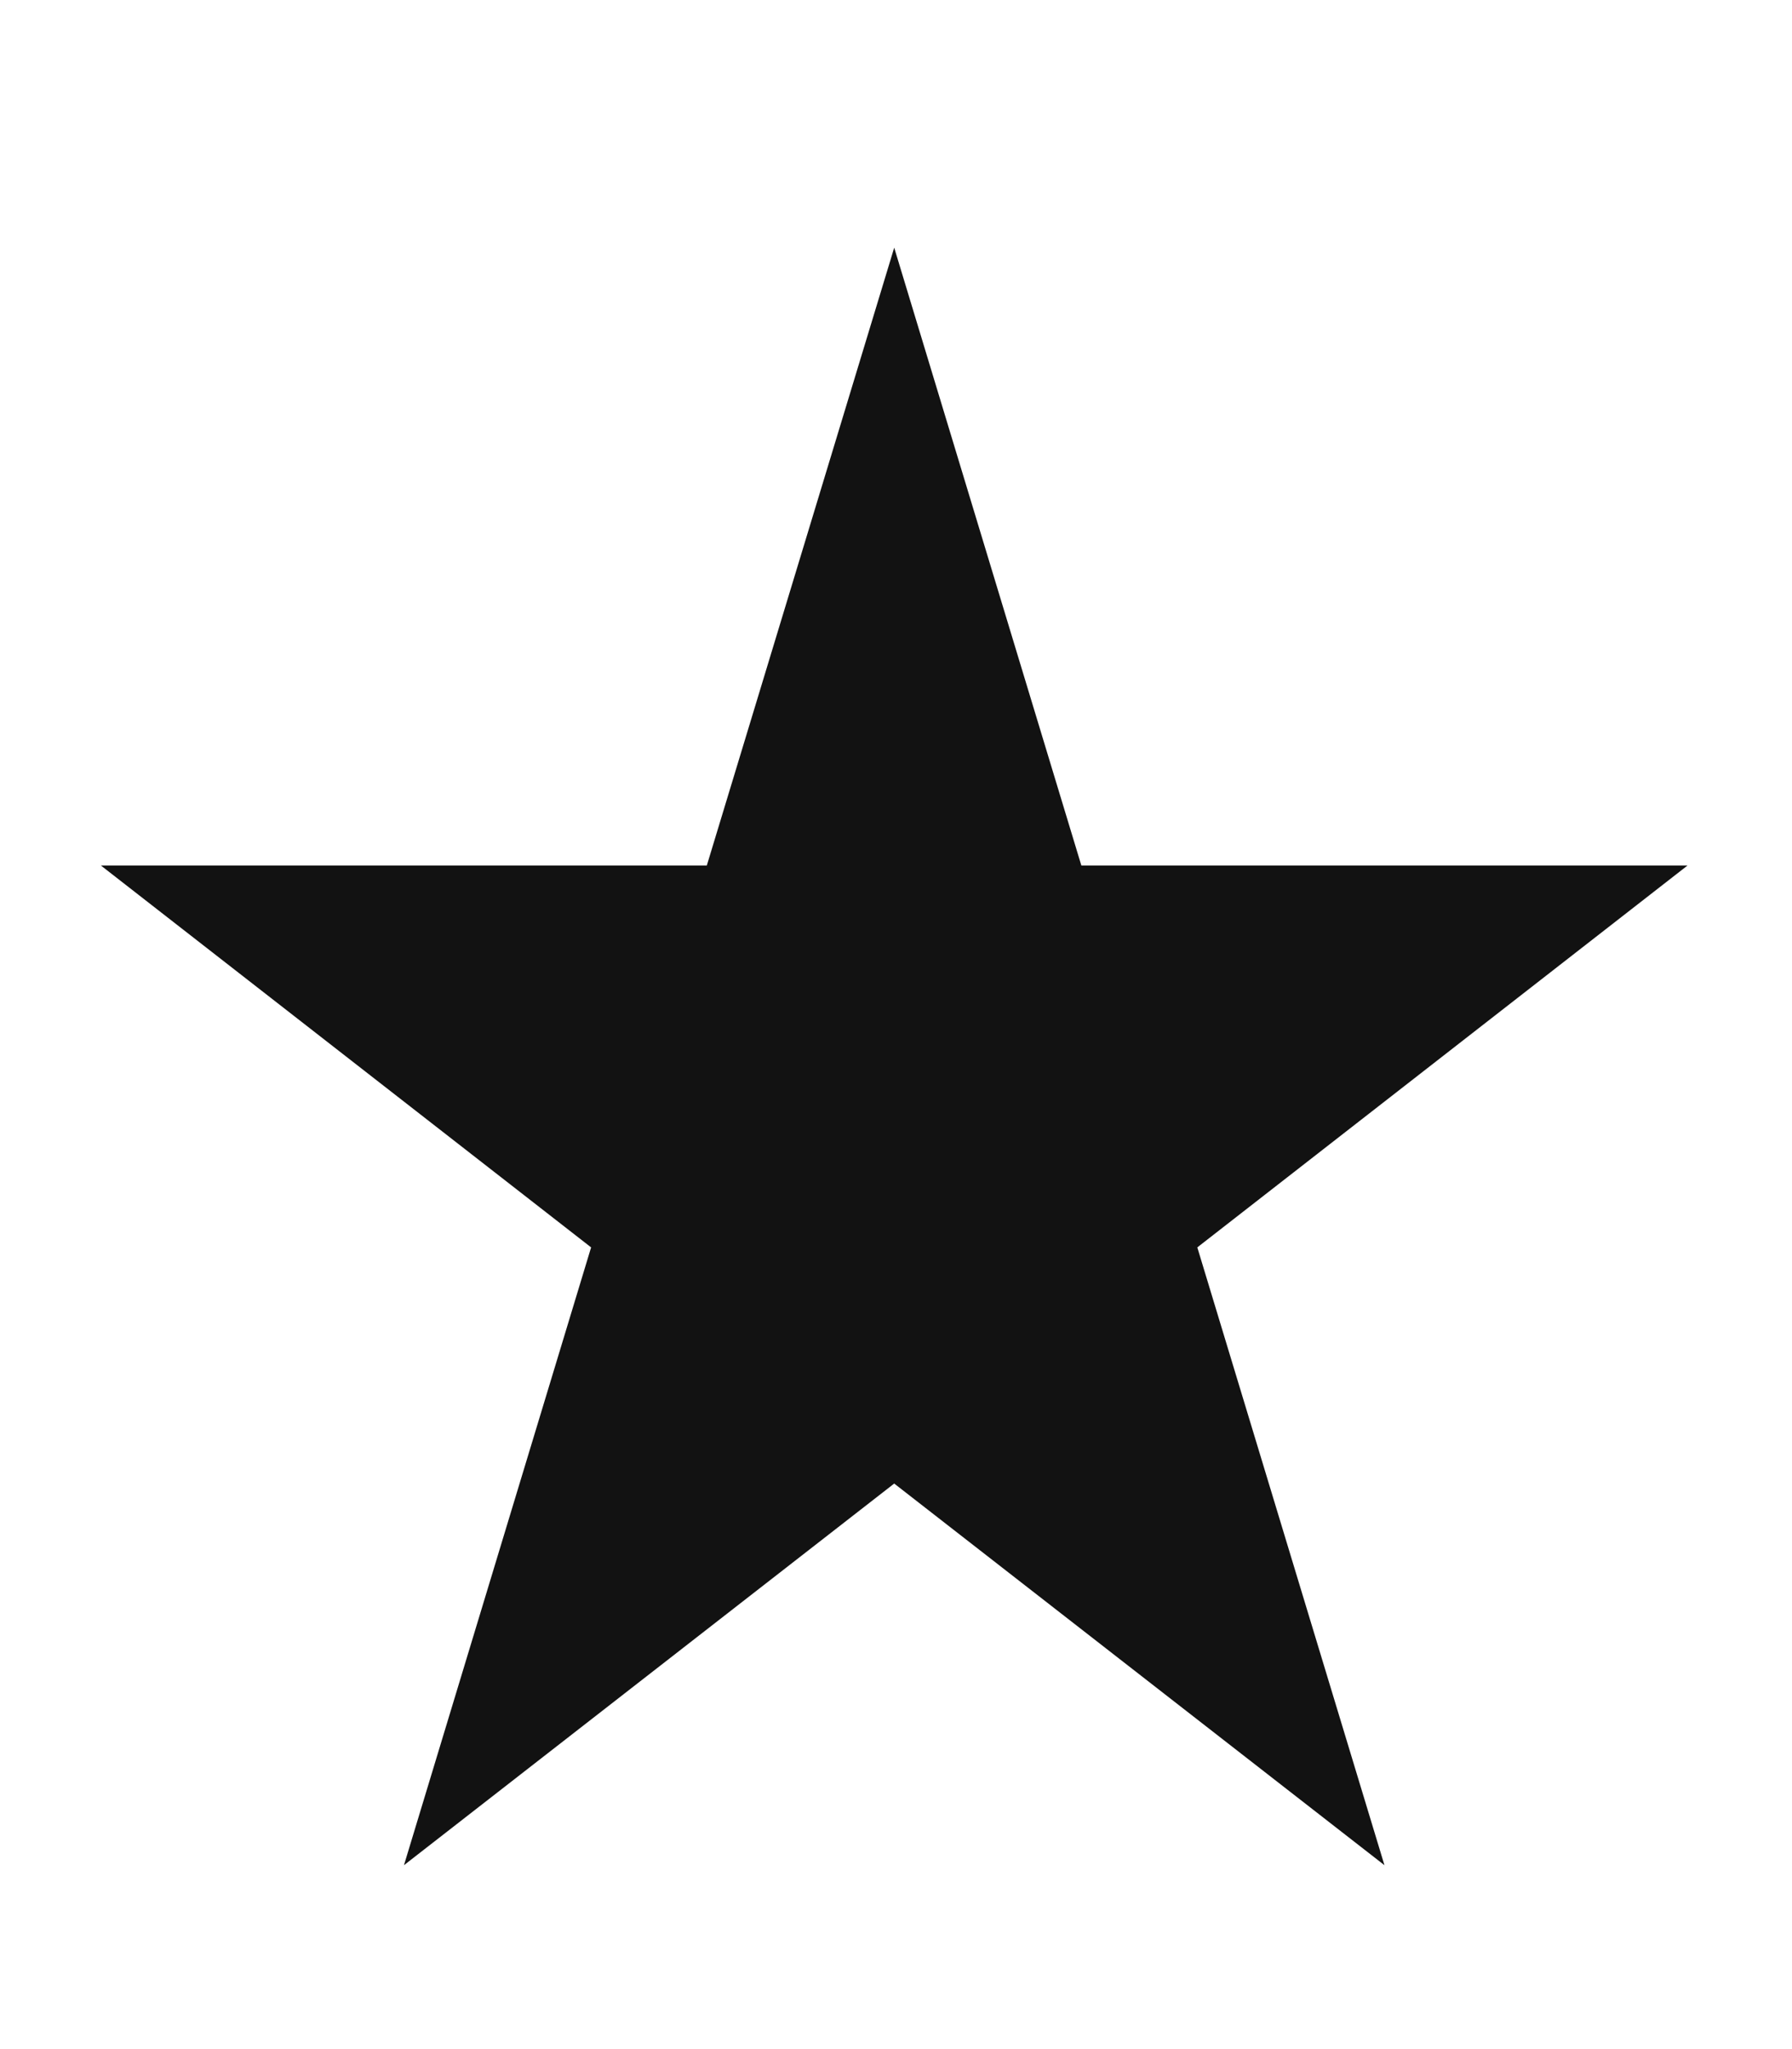<svg width="7" height="8" viewBox="0 0 7 8" fill="none" xmlns="http://www.w3.org/2000/svg">
<path d="M3.493 0.967L4.224 3.379H6.592L4.677 4.87L5.408 7.282L3.493 5.792L1.578 7.282L2.309 4.87L0.394 3.379H2.761L3.493 0.967Z" fill="#121212"/>
</svg>

